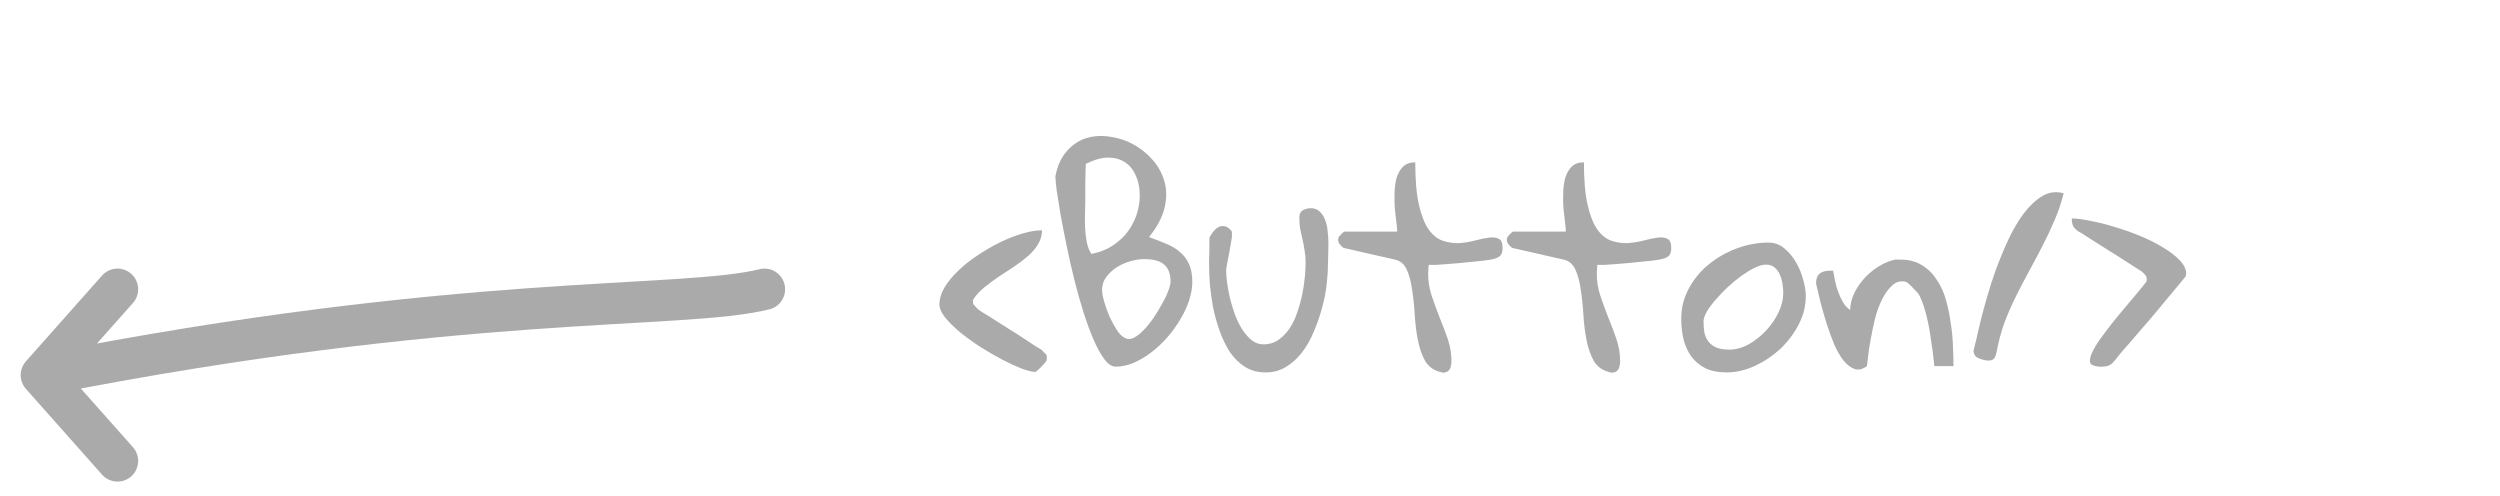 <svg width="121" height="24" viewBox="0 0 121 24" fill="none" xmlns="http://www.w3.org/2000/svg">
<path d="M2 18.155C22.36 14.139 33 15 37 14M2 18.155L5.687 22.309M2 18.155L5.687 14" stroke="#AAAAAA" stroke-width="2" stroke-linecap="round"/>
<path d="M45.469 14.737C45.469 14.458 45.554 14.179 45.723 13.899C45.892 13.62 46.117 13.349 46.396 13.087C46.675 12.816 46.993 12.566 47.348 12.338C47.704 12.101 48.063 11.894 48.427 11.716C48.8 11.538 49.159 11.398 49.506 11.297C49.862 11.195 50.171 11.145 50.433 11.145C50.433 11.39 50.37 11.614 50.243 11.817C50.124 12.021 49.963 12.211 49.76 12.389C49.557 12.566 49.329 12.74 49.075 12.909C48.829 13.07 48.584 13.231 48.338 13.392C48.101 13.552 47.873 13.722 47.653 13.899C47.433 14.077 47.255 14.268 47.12 14.471C47.111 14.496 47.103 14.513 47.094 14.521C47.094 14.547 47.094 14.572 47.094 14.598C47.094 14.623 47.094 14.648 47.094 14.674C47.103 14.699 47.111 14.72 47.12 14.737C47.137 14.746 47.175 14.788 47.234 14.864C47.302 14.94 47.352 14.987 47.386 15.004C47.428 15.038 47.526 15.101 47.678 15.194C47.839 15.287 48.021 15.402 48.224 15.537C48.436 15.672 48.656 15.812 48.884 15.956C49.121 16.1 49.341 16.24 49.544 16.375C49.748 16.51 49.925 16.629 50.078 16.73C50.23 16.824 50.336 16.887 50.395 16.921C50.412 16.929 50.454 16.972 50.522 17.048C50.598 17.116 50.641 17.158 50.649 17.175C50.649 17.2 50.653 17.226 50.662 17.251C50.662 17.259 50.662 17.272 50.662 17.289C50.67 17.306 50.674 17.319 50.674 17.327C50.674 17.336 50.67 17.348 50.662 17.365C50.662 17.374 50.662 17.382 50.662 17.391C50.653 17.416 50.649 17.437 50.649 17.454C50.632 17.488 50.594 17.539 50.535 17.606C50.475 17.674 50.416 17.738 50.357 17.797C50.306 17.848 50.255 17.894 50.205 17.936C50.154 17.979 50.12 18 50.103 18C49.968 18 49.756 17.949 49.468 17.848C49.189 17.738 48.876 17.594 48.529 17.416C48.19 17.238 47.839 17.035 47.475 16.807C47.12 16.578 46.789 16.341 46.485 16.096C46.189 15.85 45.943 15.609 45.748 15.372C45.562 15.135 45.469 14.924 45.469 14.737ZM51.081 8.529C51.182 8.013 51.368 7.607 51.639 7.311C51.91 7.006 52.219 6.798 52.566 6.688C52.921 6.578 53.298 6.553 53.696 6.612C54.102 6.663 54.483 6.786 54.838 6.98C55.202 7.175 55.52 7.429 55.791 7.742C56.061 8.047 56.252 8.398 56.362 8.796C56.472 9.185 56.472 9.608 56.362 10.065C56.252 10.523 56.002 10.992 55.613 11.475C55.917 11.585 56.201 11.695 56.463 11.805C56.726 11.915 56.946 12.05 57.123 12.211C57.31 12.372 57.454 12.566 57.555 12.795C57.657 13.023 57.708 13.307 57.708 13.646C57.708 13.925 57.657 14.221 57.555 14.534C57.454 14.847 57.31 15.156 57.123 15.461C56.946 15.766 56.734 16.058 56.489 16.337C56.252 16.608 55.994 16.849 55.714 17.061C55.435 17.272 55.147 17.441 54.851 17.568C54.563 17.687 54.28 17.746 54.001 17.746C53.814 17.746 53.632 17.628 53.455 17.391C53.277 17.154 53.103 16.84 52.934 16.451C52.765 16.062 52.6 15.613 52.439 15.105C52.278 14.598 52.13 14.073 51.995 13.531C51.859 12.981 51.736 12.44 51.627 11.906C51.516 11.365 51.419 10.865 51.334 10.408C51.258 9.951 51.195 9.558 51.144 9.228C51.102 8.889 51.081 8.656 51.081 8.529ZM53.34 14.026C53.34 14.17 53.374 14.361 53.442 14.598C53.51 14.835 53.594 15.072 53.696 15.309C53.806 15.546 53.924 15.766 54.051 15.969C54.178 16.163 54.314 16.295 54.458 16.362C54.576 16.43 54.716 16.426 54.877 16.35C55.037 16.265 55.198 16.138 55.359 15.969C55.528 15.791 55.689 15.592 55.841 15.372C55.994 15.144 56.129 14.919 56.248 14.699C56.374 14.479 56.472 14.276 56.539 14.09C56.616 13.895 56.654 13.747 56.654 13.646C56.654 13.425 56.624 13.248 56.565 13.112C56.506 12.968 56.417 12.854 56.298 12.77C56.188 12.685 56.053 12.626 55.892 12.592C55.74 12.558 55.571 12.541 55.384 12.541C55.173 12.541 54.948 12.575 54.711 12.643C54.474 12.71 54.254 12.808 54.051 12.935C53.857 13.062 53.687 13.218 53.544 13.404C53.408 13.591 53.34 13.798 53.34 14.026ZM52.528 9.71C52.528 9.862 52.524 10.053 52.515 10.281C52.507 10.501 52.507 10.73 52.515 10.967C52.524 11.204 52.549 11.441 52.591 11.678C52.634 11.915 52.71 12.118 52.82 12.287C53.234 12.211 53.594 12.067 53.899 11.855C54.212 11.644 54.462 11.398 54.648 11.119C54.843 10.831 54.982 10.527 55.067 10.205C55.151 9.883 55.181 9.57 55.156 9.266C55.139 8.961 55.067 8.682 54.94 8.428C54.821 8.174 54.652 7.979 54.432 7.844C54.212 7.7 53.946 7.628 53.632 7.628C53.319 7.628 52.959 7.729 52.553 7.933C52.553 8 52.549 8.119 52.541 8.288C52.541 8.457 52.536 8.635 52.528 8.821C52.528 9.007 52.528 9.185 52.528 9.354C52.528 9.524 52.528 9.642 52.528 9.71ZM58.52 12.82C58.52 12.77 58.52 12.681 58.52 12.554C58.529 12.418 58.533 12.279 58.533 12.135C58.533 11.991 58.533 11.86 58.533 11.741C58.541 11.614 58.545 11.525 58.545 11.475C58.605 11.373 58.672 11.276 58.748 11.183C58.833 11.081 58.918 11.013 59.002 10.979C59.096 10.937 59.193 10.929 59.294 10.954C59.404 10.979 59.514 11.064 59.624 11.208V11.31V11.475C59.616 11.517 59.599 11.618 59.574 11.779C59.548 11.932 59.519 12.101 59.485 12.287C59.451 12.473 59.417 12.647 59.383 12.808C59.358 12.96 59.345 13.057 59.345 13.1C59.345 13.26 59.362 13.463 59.396 13.709C59.43 13.946 59.476 14.196 59.536 14.458C59.603 14.72 59.684 14.983 59.777 15.245C59.878 15.508 59.997 15.745 60.132 15.956C60.268 16.159 60.416 16.328 60.577 16.464C60.746 16.599 60.941 16.667 61.161 16.667C61.431 16.667 61.669 16.595 61.872 16.451C62.083 16.307 62.265 16.121 62.417 15.893C62.57 15.664 62.693 15.406 62.786 15.118C62.887 14.83 62.968 14.543 63.027 14.255C63.086 13.959 63.128 13.675 63.154 13.404C63.179 13.133 63.192 12.896 63.192 12.693C63.192 12.49 63.175 12.3 63.141 12.122C63.116 11.936 63.082 11.754 63.039 11.576C62.997 11.398 62.959 11.225 62.925 11.056C62.9 10.878 62.887 10.7 62.887 10.523C62.887 10.362 62.942 10.247 63.052 10.18C63.171 10.112 63.302 10.078 63.446 10.078C63.623 10.078 63.767 10.133 63.877 10.243C63.987 10.345 64.072 10.476 64.131 10.637C64.199 10.797 64.241 10.984 64.258 11.195C64.284 11.398 64.296 11.602 64.296 11.805C64.296 12.008 64.292 12.203 64.284 12.389C64.275 12.566 64.271 12.71 64.271 12.82C64.271 13.108 64.25 13.434 64.207 13.798C64.165 14.162 64.089 14.538 63.979 14.928C63.877 15.309 63.746 15.685 63.585 16.058C63.433 16.43 63.243 16.764 63.014 17.061C62.794 17.348 62.536 17.581 62.24 17.759C61.952 17.936 61.626 18.025 61.262 18.025C60.881 18.025 60.547 17.936 60.259 17.759C59.971 17.573 59.726 17.331 59.523 17.035C59.328 16.73 59.163 16.388 59.028 16.007C58.892 15.626 58.787 15.245 58.71 14.864C58.643 14.483 58.592 14.115 58.558 13.76C58.533 13.396 58.52 13.083 58.52 12.82ZM64.766 11.602C64.766 11.576 64.77 11.555 64.779 11.538C64.779 11.521 64.783 11.5 64.791 11.475C64.825 11.432 64.876 11.377 64.944 11.31C65.012 11.242 65.054 11.208 65.071 11.208H67.623C67.623 11.115 67.61 10.967 67.585 10.764C67.559 10.56 67.534 10.336 67.508 10.091C67.491 9.845 67.487 9.591 67.496 9.329C67.504 9.058 67.538 8.817 67.597 8.605C67.665 8.385 67.766 8.208 67.902 8.072C68.046 7.928 68.245 7.856 68.499 7.856C68.499 8.711 68.558 9.397 68.676 9.913C68.795 10.429 68.951 10.827 69.146 11.106C69.349 11.386 69.578 11.568 69.832 11.652C70.085 11.737 70.344 11.775 70.606 11.767C70.877 11.75 71.139 11.707 71.393 11.64C71.647 11.572 71.871 11.525 72.066 11.5C72.269 11.475 72.43 11.496 72.548 11.563C72.667 11.623 72.726 11.771 72.726 12.008C72.726 12.185 72.684 12.312 72.599 12.389C72.523 12.465 72.371 12.524 72.142 12.566C72.074 12.575 71.96 12.592 71.799 12.617C71.647 12.634 71.474 12.651 71.279 12.668C71.084 12.685 70.877 12.706 70.657 12.731C70.437 12.748 70.229 12.765 70.035 12.782C69.84 12.799 69.662 12.812 69.501 12.82C69.341 12.82 69.222 12.82 69.146 12.82C69.146 12.863 69.142 12.935 69.133 13.036C69.125 13.138 69.121 13.205 69.121 13.239C69.121 13.612 69.18 13.976 69.298 14.331C69.417 14.678 69.544 15.025 69.679 15.372C69.823 15.719 69.954 16.066 70.073 16.413C70.191 16.76 70.251 17.12 70.251 17.492C70.251 17.56 70.242 17.632 70.225 17.708C70.217 17.776 70.191 17.839 70.149 17.898C70.115 17.949 70.06 17.987 69.984 18.013C69.916 18.047 69.819 18.042 69.692 18C69.37 17.915 69.129 17.733 68.968 17.454C68.816 17.175 68.702 16.845 68.626 16.464C68.549 16.075 68.499 15.664 68.473 15.232C68.448 14.801 68.405 14.399 68.346 14.026C68.295 13.646 68.211 13.324 68.092 13.062C67.974 12.791 67.783 12.626 67.521 12.566L65.071 12.008C65.037 12.008 64.986 11.974 64.918 11.906C64.851 11.83 64.808 11.775 64.791 11.741C64.783 11.724 64.779 11.703 64.779 11.678C64.77 11.661 64.766 11.635 64.766 11.602ZM72.929 11.602C72.929 11.576 72.933 11.555 72.942 11.538C72.942 11.521 72.946 11.5 72.955 11.475C72.988 11.432 73.039 11.377 73.107 11.31C73.175 11.242 73.217 11.208 73.234 11.208H75.786C75.786 11.115 75.773 10.967 75.748 10.764C75.722 10.56 75.697 10.336 75.671 10.091C75.654 9.845 75.65 9.591 75.659 9.329C75.667 9.058 75.701 8.817 75.76 8.605C75.828 8.385 75.93 8.208 76.065 8.072C76.209 7.928 76.408 7.856 76.662 7.856C76.662 8.711 76.721 9.397 76.839 9.913C76.958 10.429 77.114 10.827 77.309 11.106C77.512 11.386 77.741 11.568 77.995 11.652C78.249 11.737 78.507 11.775 78.769 11.767C79.04 11.75 79.302 11.707 79.556 11.64C79.81 11.572 80.034 11.525 80.229 11.5C80.432 11.475 80.593 11.496 80.711 11.563C80.83 11.623 80.889 11.771 80.889 12.008C80.889 12.185 80.847 12.312 80.762 12.389C80.686 12.465 80.534 12.524 80.305 12.566C80.237 12.575 80.123 12.592 79.962 12.617C79.81 12.634 79.637 12.651 79.442 12.668C79.247 12.685 79.04 12.706 78.82 12.731C78.6 12.748 78.392 12.765 78.198 12.782C78.003 12.799 77.825 12.812 77.665 12.82C77.504 12.82 77.385 12.82 77.309 12.82C77.309 12.863 77.305 12.935 77.296 13.036C77.288 13.138 77.284 13.205 77.284 13.239C77.284 13.612 77.343 13.976 77.461 14.331C77.58 14.678 77.707 15.025 77.842 15.372C77.986 15.719 78.117 16.066 78.236 16.413C78.354 16.76 78.414 17.12 78.414 17.492C78.414 17.56 78.405 17.632 78.388 17.708C78.38 17.776 78.354 17.839 78.312 17.898C78.278 17.949 78.223 17.987 78.147 18.013C78.079 18.047 77.982 18.042 77.855 18C77.533 17.915 77.292 17.733 77.131 17.454C76.979 17.175 76.865 16.845 76.789 16.464C76.712 16.075 76.662 15.664 76.636 15.232C76.611 14.801 76.569 14.399 76.509 14.026C76.459 13.646 76.374 13.324 76.255 13.062C76.137 12.791 75.946 12.626 75.684 12.566L73.234 12.008C73.2 12.008 73.149 11.974 73.082 11.906C73.014 11.83 72.972 11.775 72.955 11.741C72.946 11.724 72.942 11.703 72.942 11.678C72.933 11.661 72.929 11.635 72.929 11.602ZM81.372 15.423C81.372 14.898 81.494 14.412 81.74 13.963C81.985 13.506 82.307 13.117 82.705 12.795C83.111 12.465 83.564 12.207 84.063 12.021C84.571 11.834 85.083 11.741 85.599 11.741C85.887 11.741 86.141 11.834 86.361 12.021C86.589 12.207 86.78 12.435 86.932 12.706C87.085 12.968 87.199 13.248 87.275 13.544C87.359 13.84 87.402 14.098 87.402 14.318C87.402 14.792 87.288 15.254 87.059 15.702C86.831 16.142 86.534 16.536 86.17 16.883C85.806 17.221 85.396 17.496 84.939 17.708C84.482 17.92 84.025 18.025 83.568 18.025C83.162 18.025 82.819 17.958 82.54 17.822C82.26 17.678 82.036 17.492 81.867 17.264C81.697 17.027 81.57 16.752 81.486 16.439C81.41 16.117 81.372 15.778 81.372 15.423ZM82.451 15.55C82.451 15.77 82.468 15.964 82.501 16.134C82.544 16.295 82.612 16.434 82.705 16.553C82.806 16.671 82.937 16.764 83.098 16.832C83.259 16.891 83.458 16.921 83.695 16.921C84.008 16.921 84.321 16.836 84.634 16.667C84.947 16.489 85.227 16.269 85.472 16.007C85.726 15.736 85.929 15.44 86.082 15.118C86.234 14.796 86.31 14.483 86.31 14.179C86.31 14.043 86.297 13.895 86.272 13.734C86.247 13.574 86.204 13.425 86.145 13.29C86.086 13.155 86.001 13.04 85.891 12.947C85.781 12.854 85.641 12.808 85.472 12.808C85.32 12.808 85.138 12.858 84.926 12.96C84.723 13.062 84.507 13.193 84.279 13.354C84.059 13.514 83.839 13.696 83.619 13.899C83.407 14.102 83.212 14.306 83.035 14.509C82.857 14.712 82.713 14.907 82.603 15.093C82.501 15.279 82.451 15.431 82.451 15.55ZM87.897 13.722C87.897 13.502 87.952 13.345 88.062 13.252C88.172 13.15 88.35 13.1 88.595 13.1H88.722C88.748 13.235 88.777 13.392 88.811 13.569C88.845 13.747 88.896 13.929 88.963 14.115C89.031 14.301 89.112 14.475 89.205 14.636C89.298 14.788 89.412 14.911 89.547 15.004C89.556 14.708 89.628 14.424 89.763 14.153C89.907 13.874 90.081 13.629 90.284 13.417C90.495 13.197 90.724 13.015 90.969 12.871C91.223 12.719 91.473 12.617 91.718 12.566H91.998C92.404 12.566 92.751 12.659 93.039 12.846C93.326 13.023 93.563 13.26 93.749 13.557C93.944 13.844 94.092 14.175 94.194 14.547C94.295 14.919 94.372 15.3 94.422 15.69C94.482 16.07 94.516 16.443 94.524 16.807C94.541 17.162 94.549 17.467 94.549 17.721H93.623C93.572 17.213 93.508 16.726 93.432 16.261C93.407 16.075 93.373 15.88 93.331 15.677C93.288 15.465 93.242 15.271 93.191 15.093C93.14 14.907 93.085 14.737 93.026 14.585C92.967 14.424 92.899 14.289 92.823 14.179C92.789 14.145 92.742 14.098 92.683 14.039C92.632 13.98 92.577 13.921 92.518 13.861C92.459 13.802 92.404 13.751 92.353 13.709C92.302 13.667 92.273 13.646 92.264 13.646C92.01 13.578 91.79 13.629 91.604 13.798C91.418 13.959 91.253 14.179 91.109 14.458C90.965 14.737 90.847 15.055 90.753 15.41C90.669 15.766 90.597 16.108 90.538 16.439C90.478 16.76 90.436 17.044 90.411 17.289C90.385 17.526 90.368 17.67 90.36 17.721C90.148 17.873 89.949 17.92 89.763 17.86C89.577 17.793 89.399 17.657 89.23 17.454C89.069 17.251 88.921 16.997 88.786 16.692C88.659 16.388 88.54 16.066 88.43 15.727C88.32 15.38 88.219 15.034 88.126 14.687C88.041 14.339 87.965 14.018 87.897 13.722ZM95.514 16.997C95.531 16.938 95.556 16.832 95.59 16.68C95.633 16.527 95.671 16.366 95.705 16.197C95.747 16.02 95.785 15.859 95.819 15.715C95.853 15.562 95.878 15.457 95.895 15.398C95.954 15.161 96.043 14.835 96.162 14.42C96.28 13.997 96.424 13.548 96.593 13.074C96.771 12.592 96.97 12.109 97.19 11.627C97.418 11.136 97.668 10.709 97.939 10.345C98.218 9.972 98.519 9.689 98.84 9.494C99.162 9.299 99.509 9.253 99.881 9.354C99.763 9.828 99.611 10.277 99.424 10.7C99.247 11.115 99.052 11.525 98.84 11.932C98.637 12.329 98.426 12.727 98.206 13.125C97.994 13.514 97.787 13.912 97.584 14.318C97.38 14.725 97.194 15.148 97.025 15.588C96.864 16.028 96.737 16.498 96.644 16.997C96.602 17.242 96.521 17.386 96.403 17.429C96.284 17.463 96.149 17.458 95.997 17.416C95.887 17.391 95.785 17.352 95.692 17.302C95.599 17.251 95.54 17.149 95.514 16.997ZM101.151 17.454C101.151 17.319 101.21 17.141 101.329 16.921C101.447 16.701 101.599 16.468 101.786 16.223C101.972 15.969 102.171 15.711 102.382 15.448C102.602 15.177 102.814 14.924 103.017 14.687C103.22 14.441 103.398 14.229 103.55 14.052C103.703 13.866 103.813 13.73 103.88 13.646C103.88 13.629 103.885 13.607 103.893 13.582C103.902 13.548 103.906 13.523 103.906 13.506C103.906 13.506 103.902 13.485 103.893 13.442C103.885 13.425 103.88 13.404 103.88 13.379C103.863 13.345 103.821 13.294 103.753 13.227C103.686 13.159 103.635 13.117 103.601 13.1C103.55 13.066 103.449 13.002 103.296 12.909C103.144 12.816 102.966 12.702 102.763 12.566C102.56 12.431 102.34 12.291 102.103 12.148C101.875 12.004 101.659 11.868 101.456 11.741C101.252 11.606 101.075 11.492 100.922 11.398C100.77 11.297 100.664 11.233 100.605 11.208C100.478 11.123 100.389 11.034 100.338 10.941C100.296 10.848 100.275 10.726 100.275 10.573C100.503 10.573 100.8 10.611 101.164 10.688C101.536 10.755 101.925 10.852 102.332 10.979C102.738 11.098 103.148 11.242 103.563 11.411C103.978 11.58 104.35 11.767 104.68 11.97C105.01 12.164 105.281 12.372 105.493 12.592C105.704 12.812 105.81 13.028 105.81 13.239C105.81 13.256 105.806 13.282 105.797 13.315C105.789 13.341 105.785 13.362 105.785 13.379C105.708 13.472 105.594 13.612 105.442 13.798C105.29 13.976 105.116 14.183 104.921 14.42C104.727 14.657 104.519 14.907 104.299 15.169C104.088 15.423 103.88 15.664 103.677 15.893C103.483 16.121 103.305 16.328 103.144 16.515C102.983 16.701 102.865 16.836 102.789 16.921C102.662 17.065 102.56 17.188 102.484 17.289C102.408 17.391 102.336 17.475 102.268 17.543C102.209 17.611 102.137 17.662 102.052 17.695C101.976 17.729 101.866 17.746 101.722 17.746C101.688 17.746 101.638 17.746 101.57 17.746C101.511 17.738 101.447 17.725 101.379 17.708C101.32 17.691 101.265 17.666 101.214 17.632C101.172 17.59 101.151 17.53 101.151 17.454Z" fill="#AAAAAA"/>
</svg>
